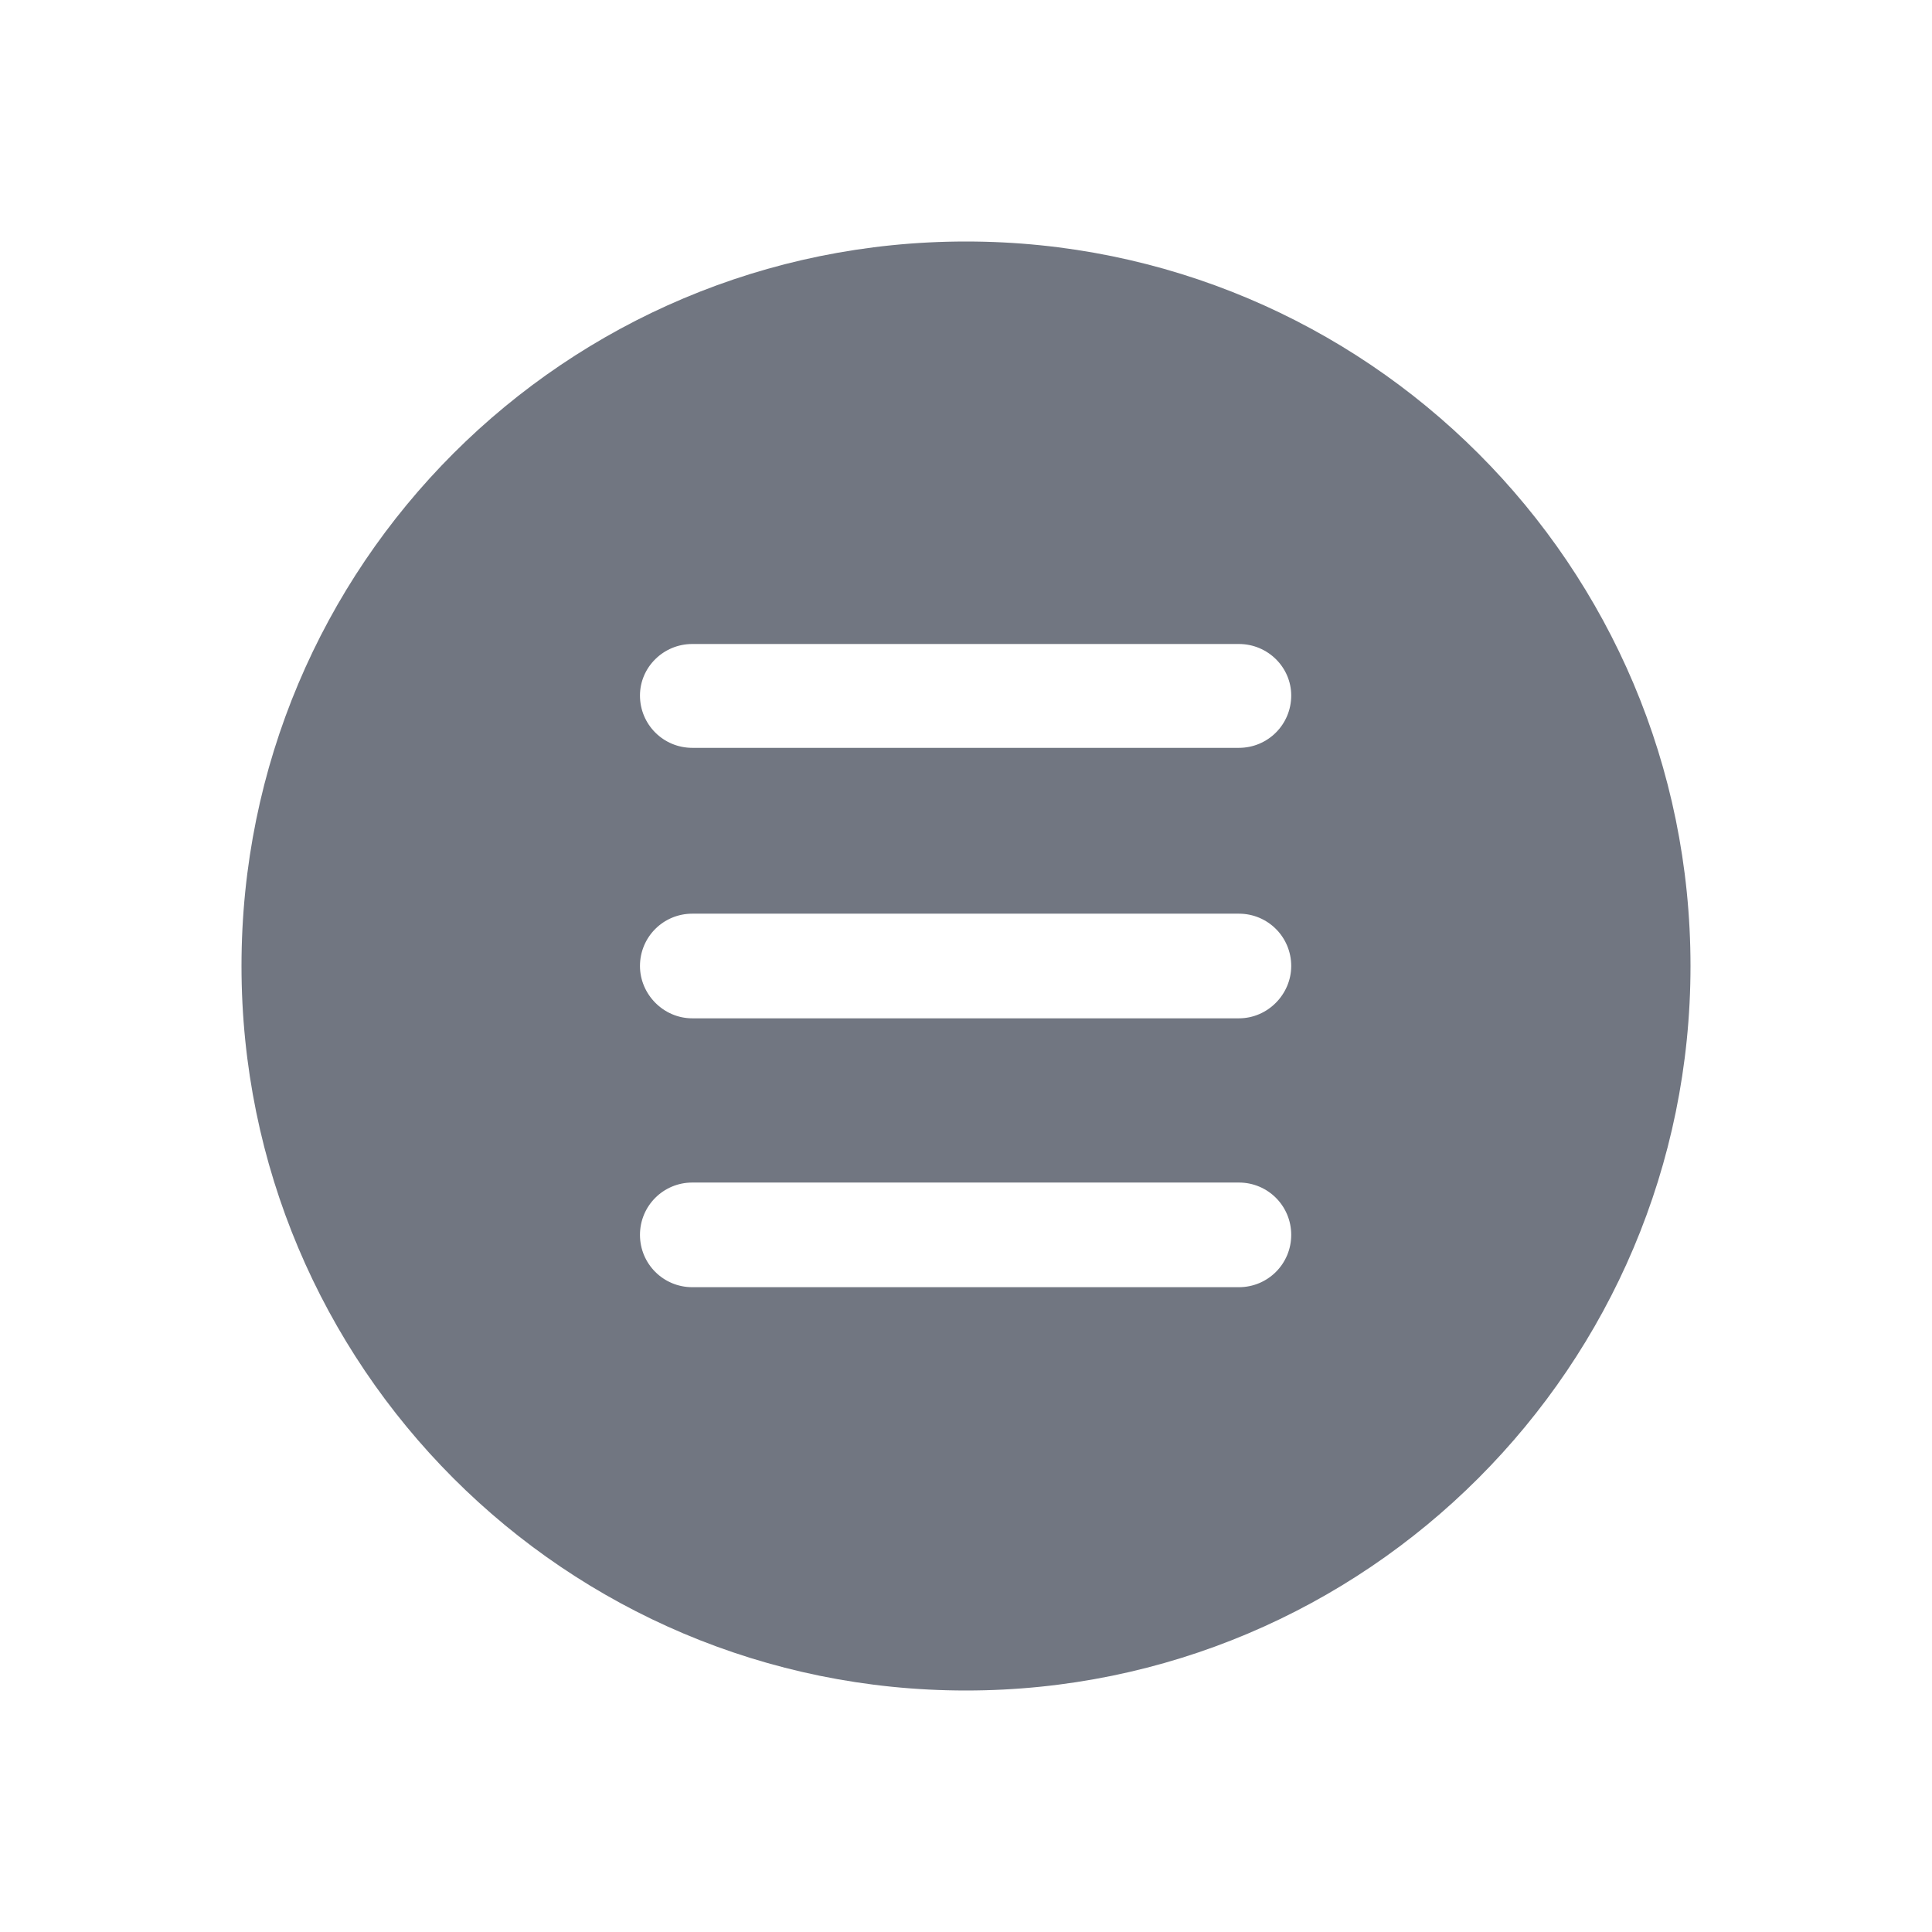 <svg width="24" height="24" viewBox="0 0 24 24" fill="none" xmlns="http://www.w3.org/2000/svg" xmlns:xlink="http://www.w3.org/1999/xlink">
	<desc>
			Created with Pixso.
	</desc>
	<defs>
		<clipPath id="clip17_121">
			<rect id="Solid / Menu Solid" width="24" height="24" fill="white" fill-opacity="0"/>
		</clipPath>
	</defs>
	<g>
		<path id="Shape" d="M12 3C7.02 3 3 7.02 3 12C3 16.97 7.02 21 12 21C16.97 21 21 16.97 21 12C21 7.02 16.97 3 12 3ZM8.6 8C8.24 8 7.95 8.29 7.95 8.64C7.95 9 8.24 9.29 8.6 9.29L15.39 9.29C15.75 9.29 16.04 9 16.04 8.64C16.04 8.29 15.75 8 15.39 8L8.6 8ZM8.6 14.69C8.24 14.69 7.95 14.98 7.95 15.34C7.95 15.7 8.24 15.99 8.6 15.99L15.39 15.99C15.75 15.99 16.04 15.7 16.04 15.34C16.04 14.98 15.75 14.69 15.39 14.69L8.6 14.69ZM7.95 12C7.95 11.64 8.24 11.35 8.6 11.35L15.39 11.35C15.75 11.35 16.04 11.64 16.04 12C16.04 12.35 15.75 12.65 15.39 12.65L8.6 12.65C8.24 12.65 7.95 12.35 7.95 12Z" fill="#717681" fill-opacity="1" fill-rule="evenodd"/>
	</g>
</svg>
